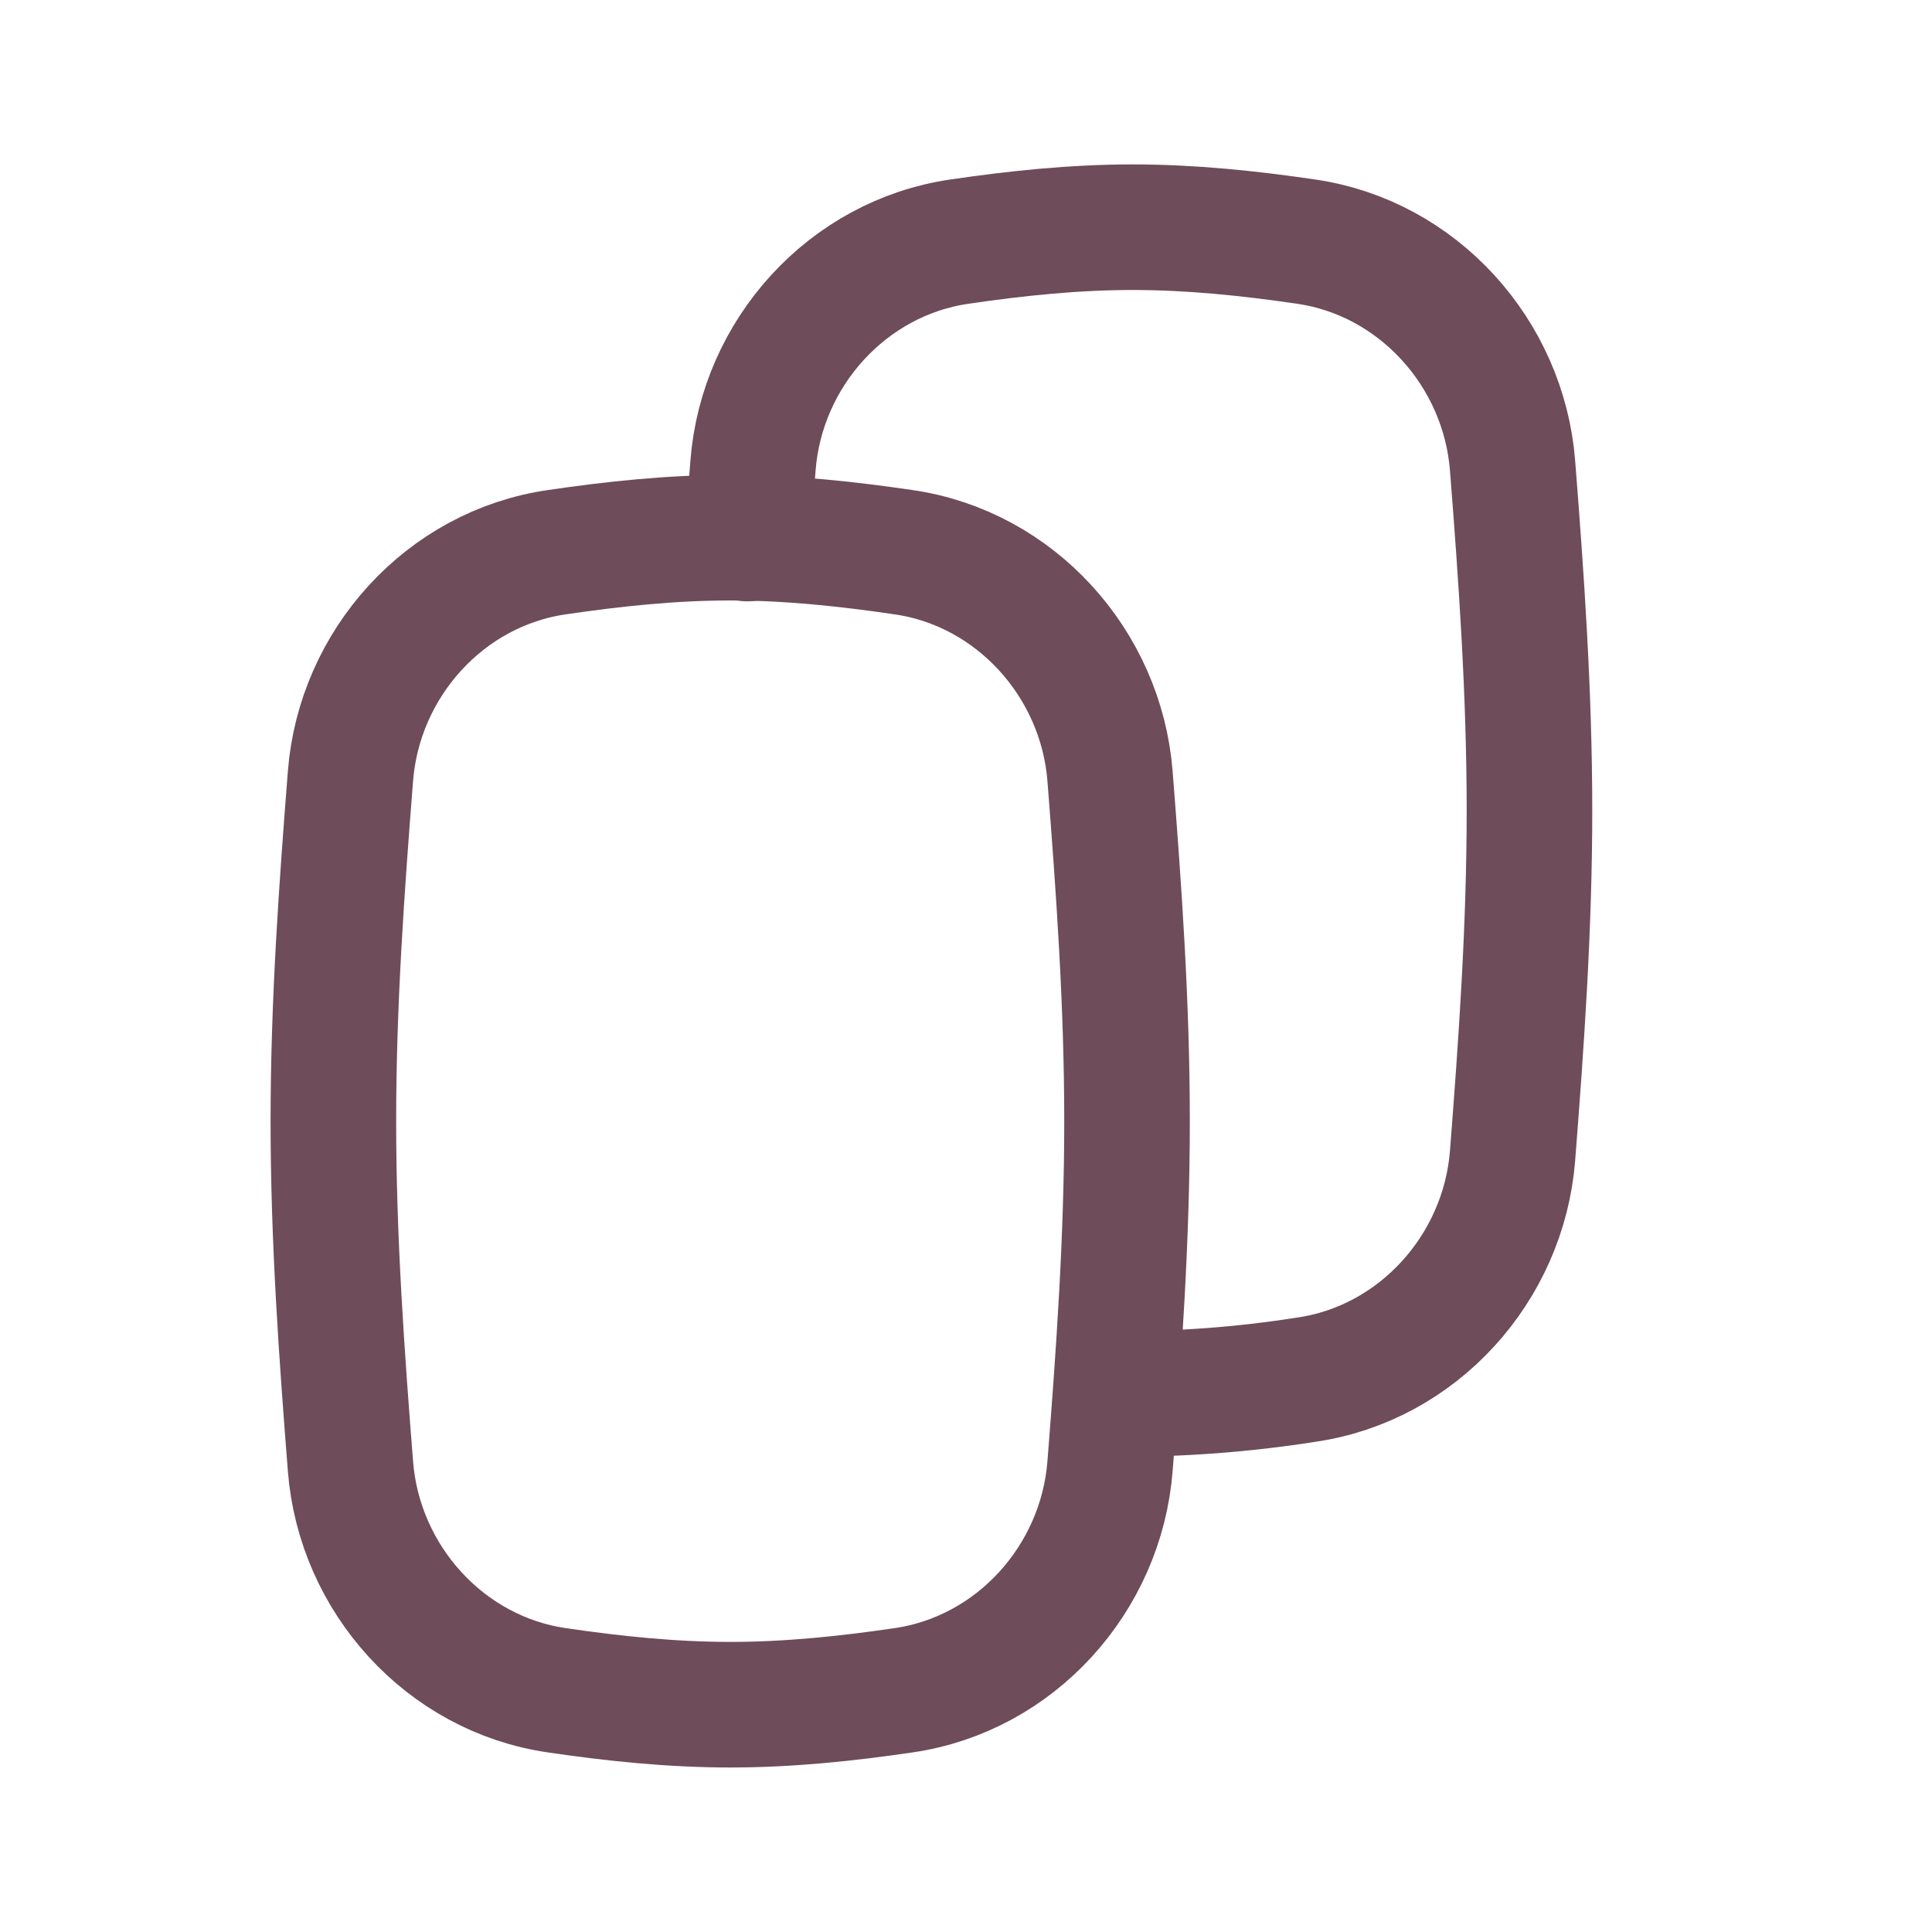<svg width="20" height="20" viewBox="0 0 20 20" fill="none" xmlns="http://www.w3.org/2000/svg">
<path d="M7.737 5.575L7.795 4.82C7.885 3.653 8.775 2.668 9.934 2.501C10.52 2.415 11.118 2.352 11.726 2.352C12.333 2.352 12.933 2.415 13.519 2.501C14.677 2.668 15.566 3.653 15.658 4.82C15.749 5.978 15.833 7.172 15.833 8.391C15.833 9.612 15.748 10.806 15.658 11.964C15.566 13.131 14.677 14.117 13.519 14.283C12.869 14.385 12.213 14.434 11.556 14.43" stroke="#6F4C5A" stroke-width="1.3" stroke-linecap="round" stroke-linejoin="round"/>
<path d="M9.351 5.716C10.51 5.882 11.399 6.868 11.491 8.035C11.582 9.193 11.667 10.387 11.667 11.606C11.667 12.827 11.582 14.021 11.491 15.178C11.399 16.346 10.511 17.331 9.351 17.498C8.766 17.584 8.167 17.647 7.56 17.647C6.952 17.647 6.352 17.584 5.767 17.498C4.608 17.331 3.719 16.346 3.628 15.178C3.537 14.021 3.451 12.827 3.451 11.606C3.451 10.385 3.537 9.194 3.628 8.035C3.719 6.868 4.607 5.882 5.767 5.716C6.352 5.63 6.951 5.566 7.56 5.566C8.167 5.566 8.766 5.63 9.351 5.716Z" stroke="#6F4C5A" stroke-width="1.3" stroke-linecap="round" stroke-linejoin="round"/>
</svg>
